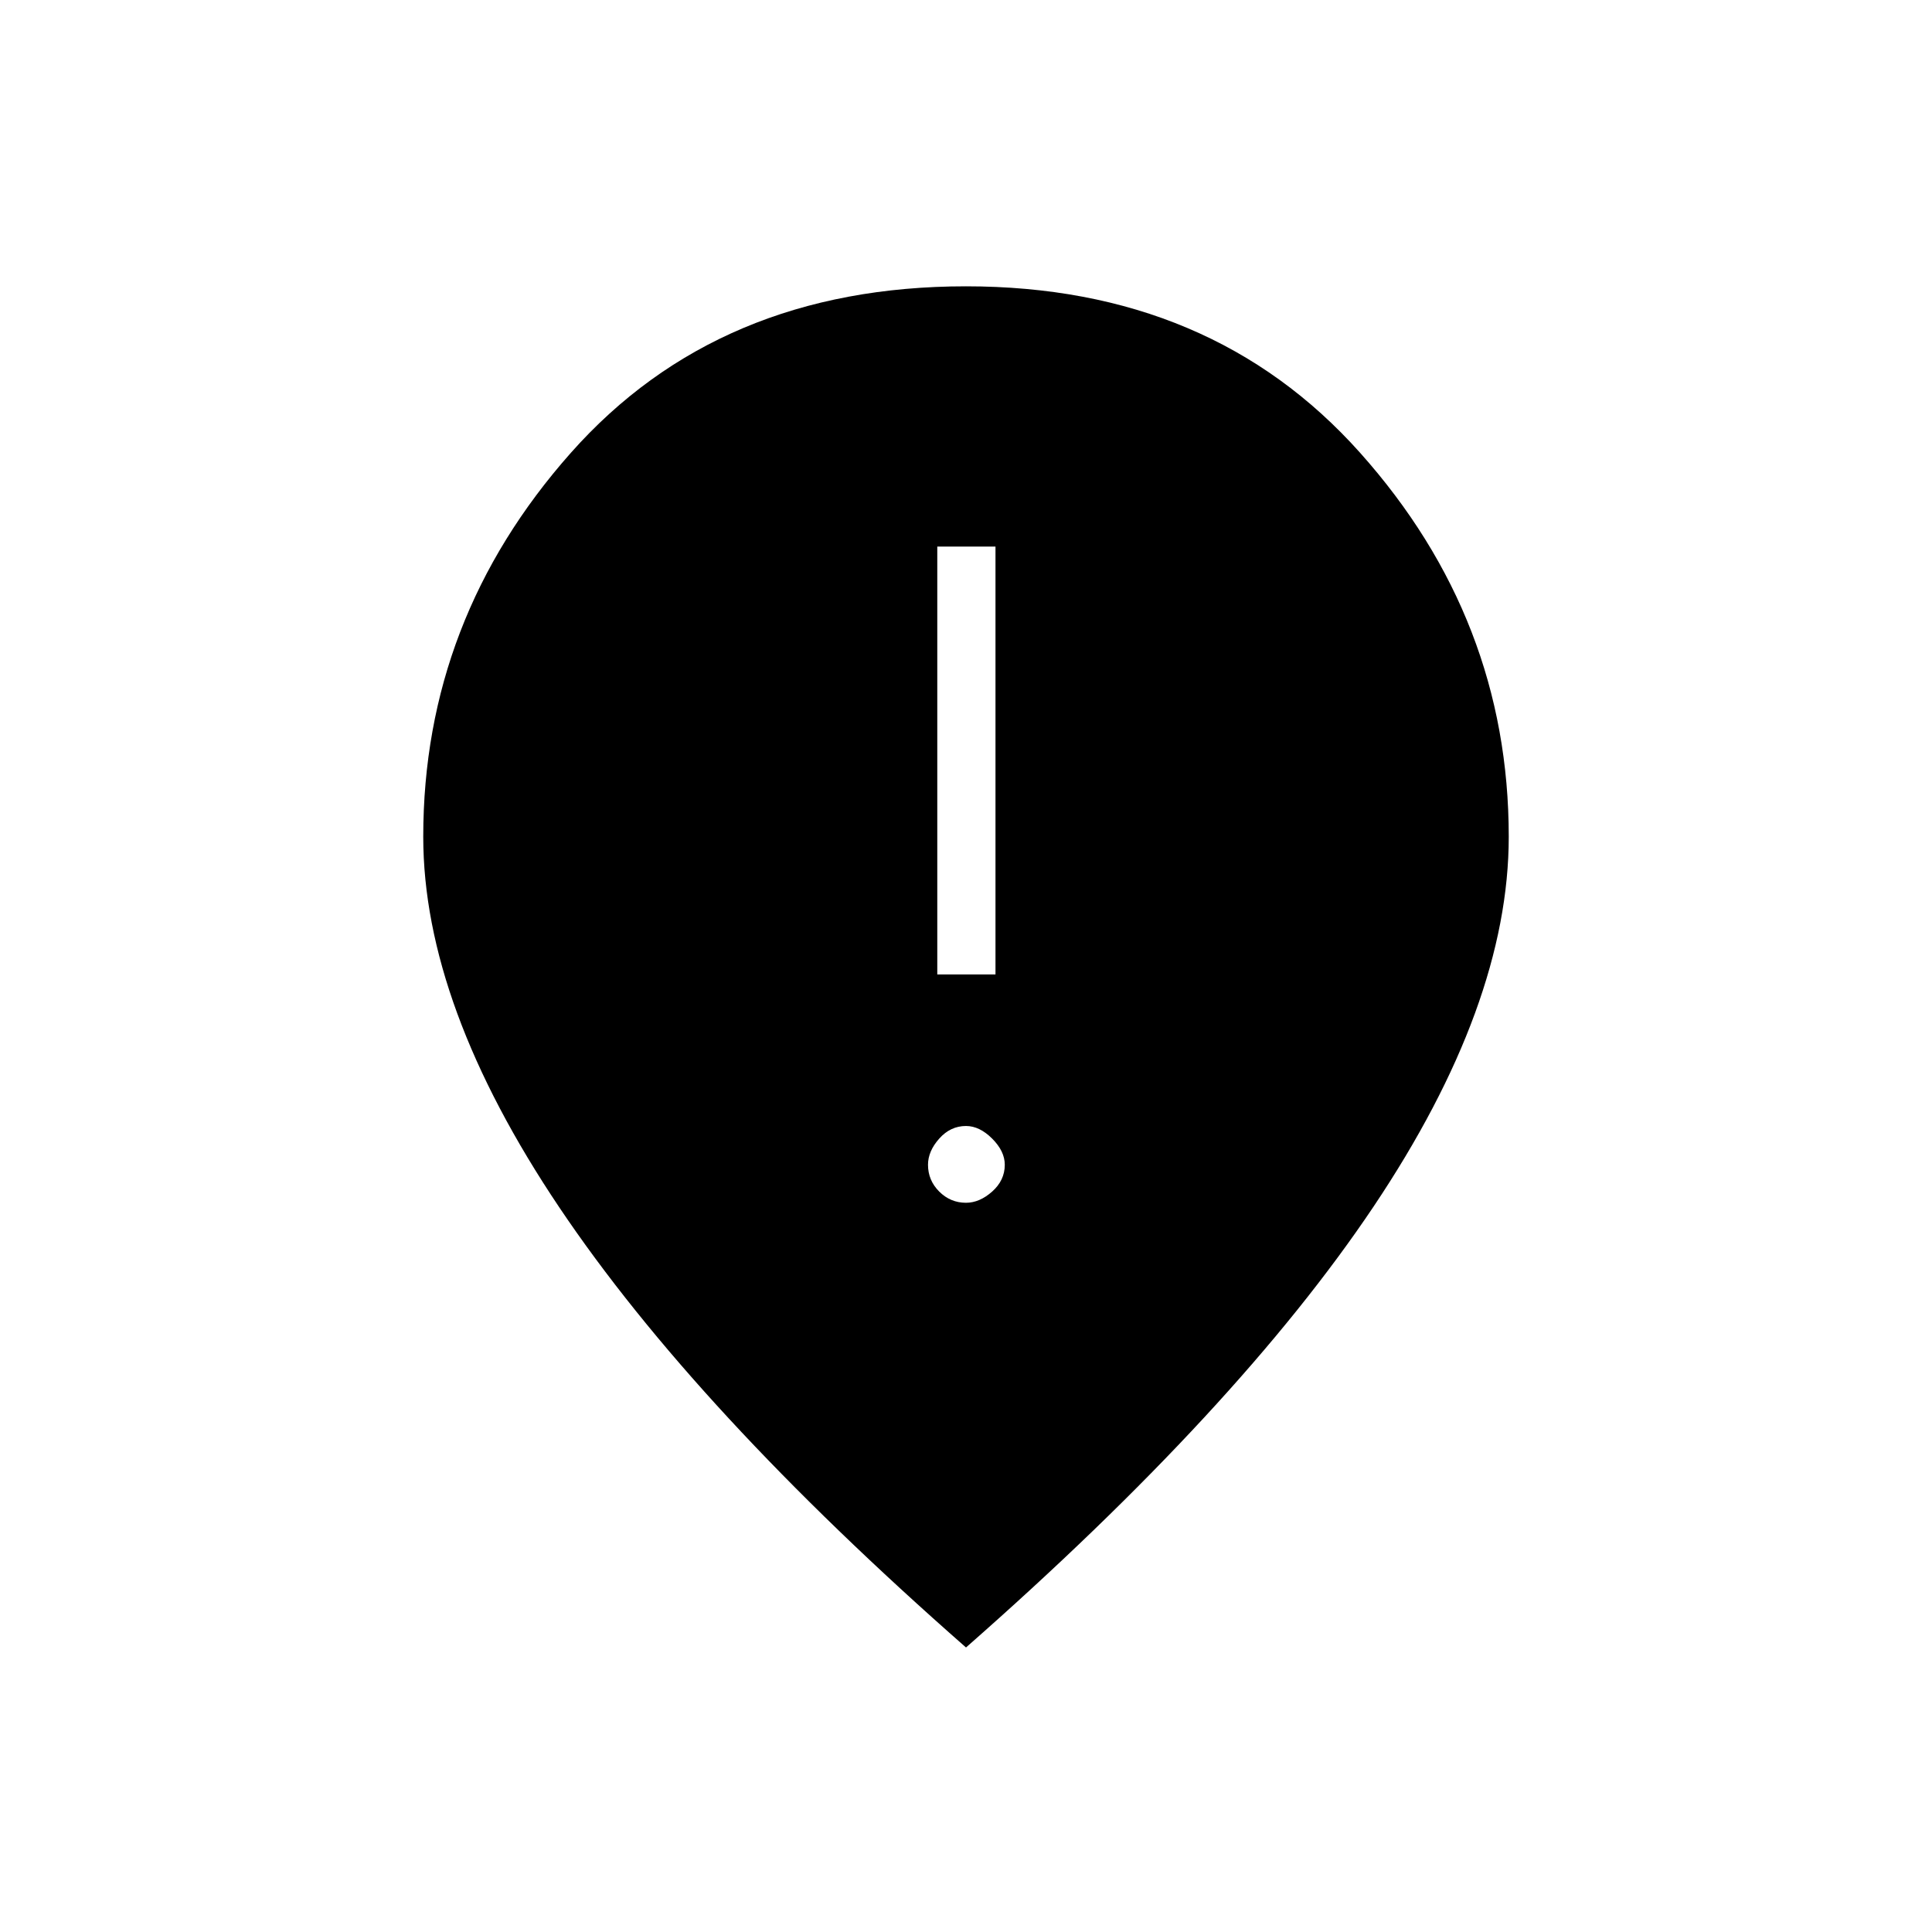 <svg xmlns="http://www.w3.org/2000/svg" height="20" viewBox="0 -960 960 960" width="20"><path d="M465.73-475.81h28.92v-212.61h-28.92v212.61ZM480-362.35q6.73 0 13-5.57 6.27-5.58 6.27-13.31 0-6.73-6.27-13t-13-6.27q-7.73 0-13.31 6.27-5.57 6.27-5.57 13 0 7.73 5.57 13.31 5.58 5.57 13.31 5.57Zm0 220.97Q345.58-259.35 277.94-360.02q-67.63-100.67-67.63-184.22 0-108.04 73.36-190.77 73.37-82.72 196.33-82.72 121.96 0 195.83 82.72 73.86 82.73 73.86 190.77 0 83.55-67.13 183.72Q615.42-260.35 480-141.38Z"/></svg>